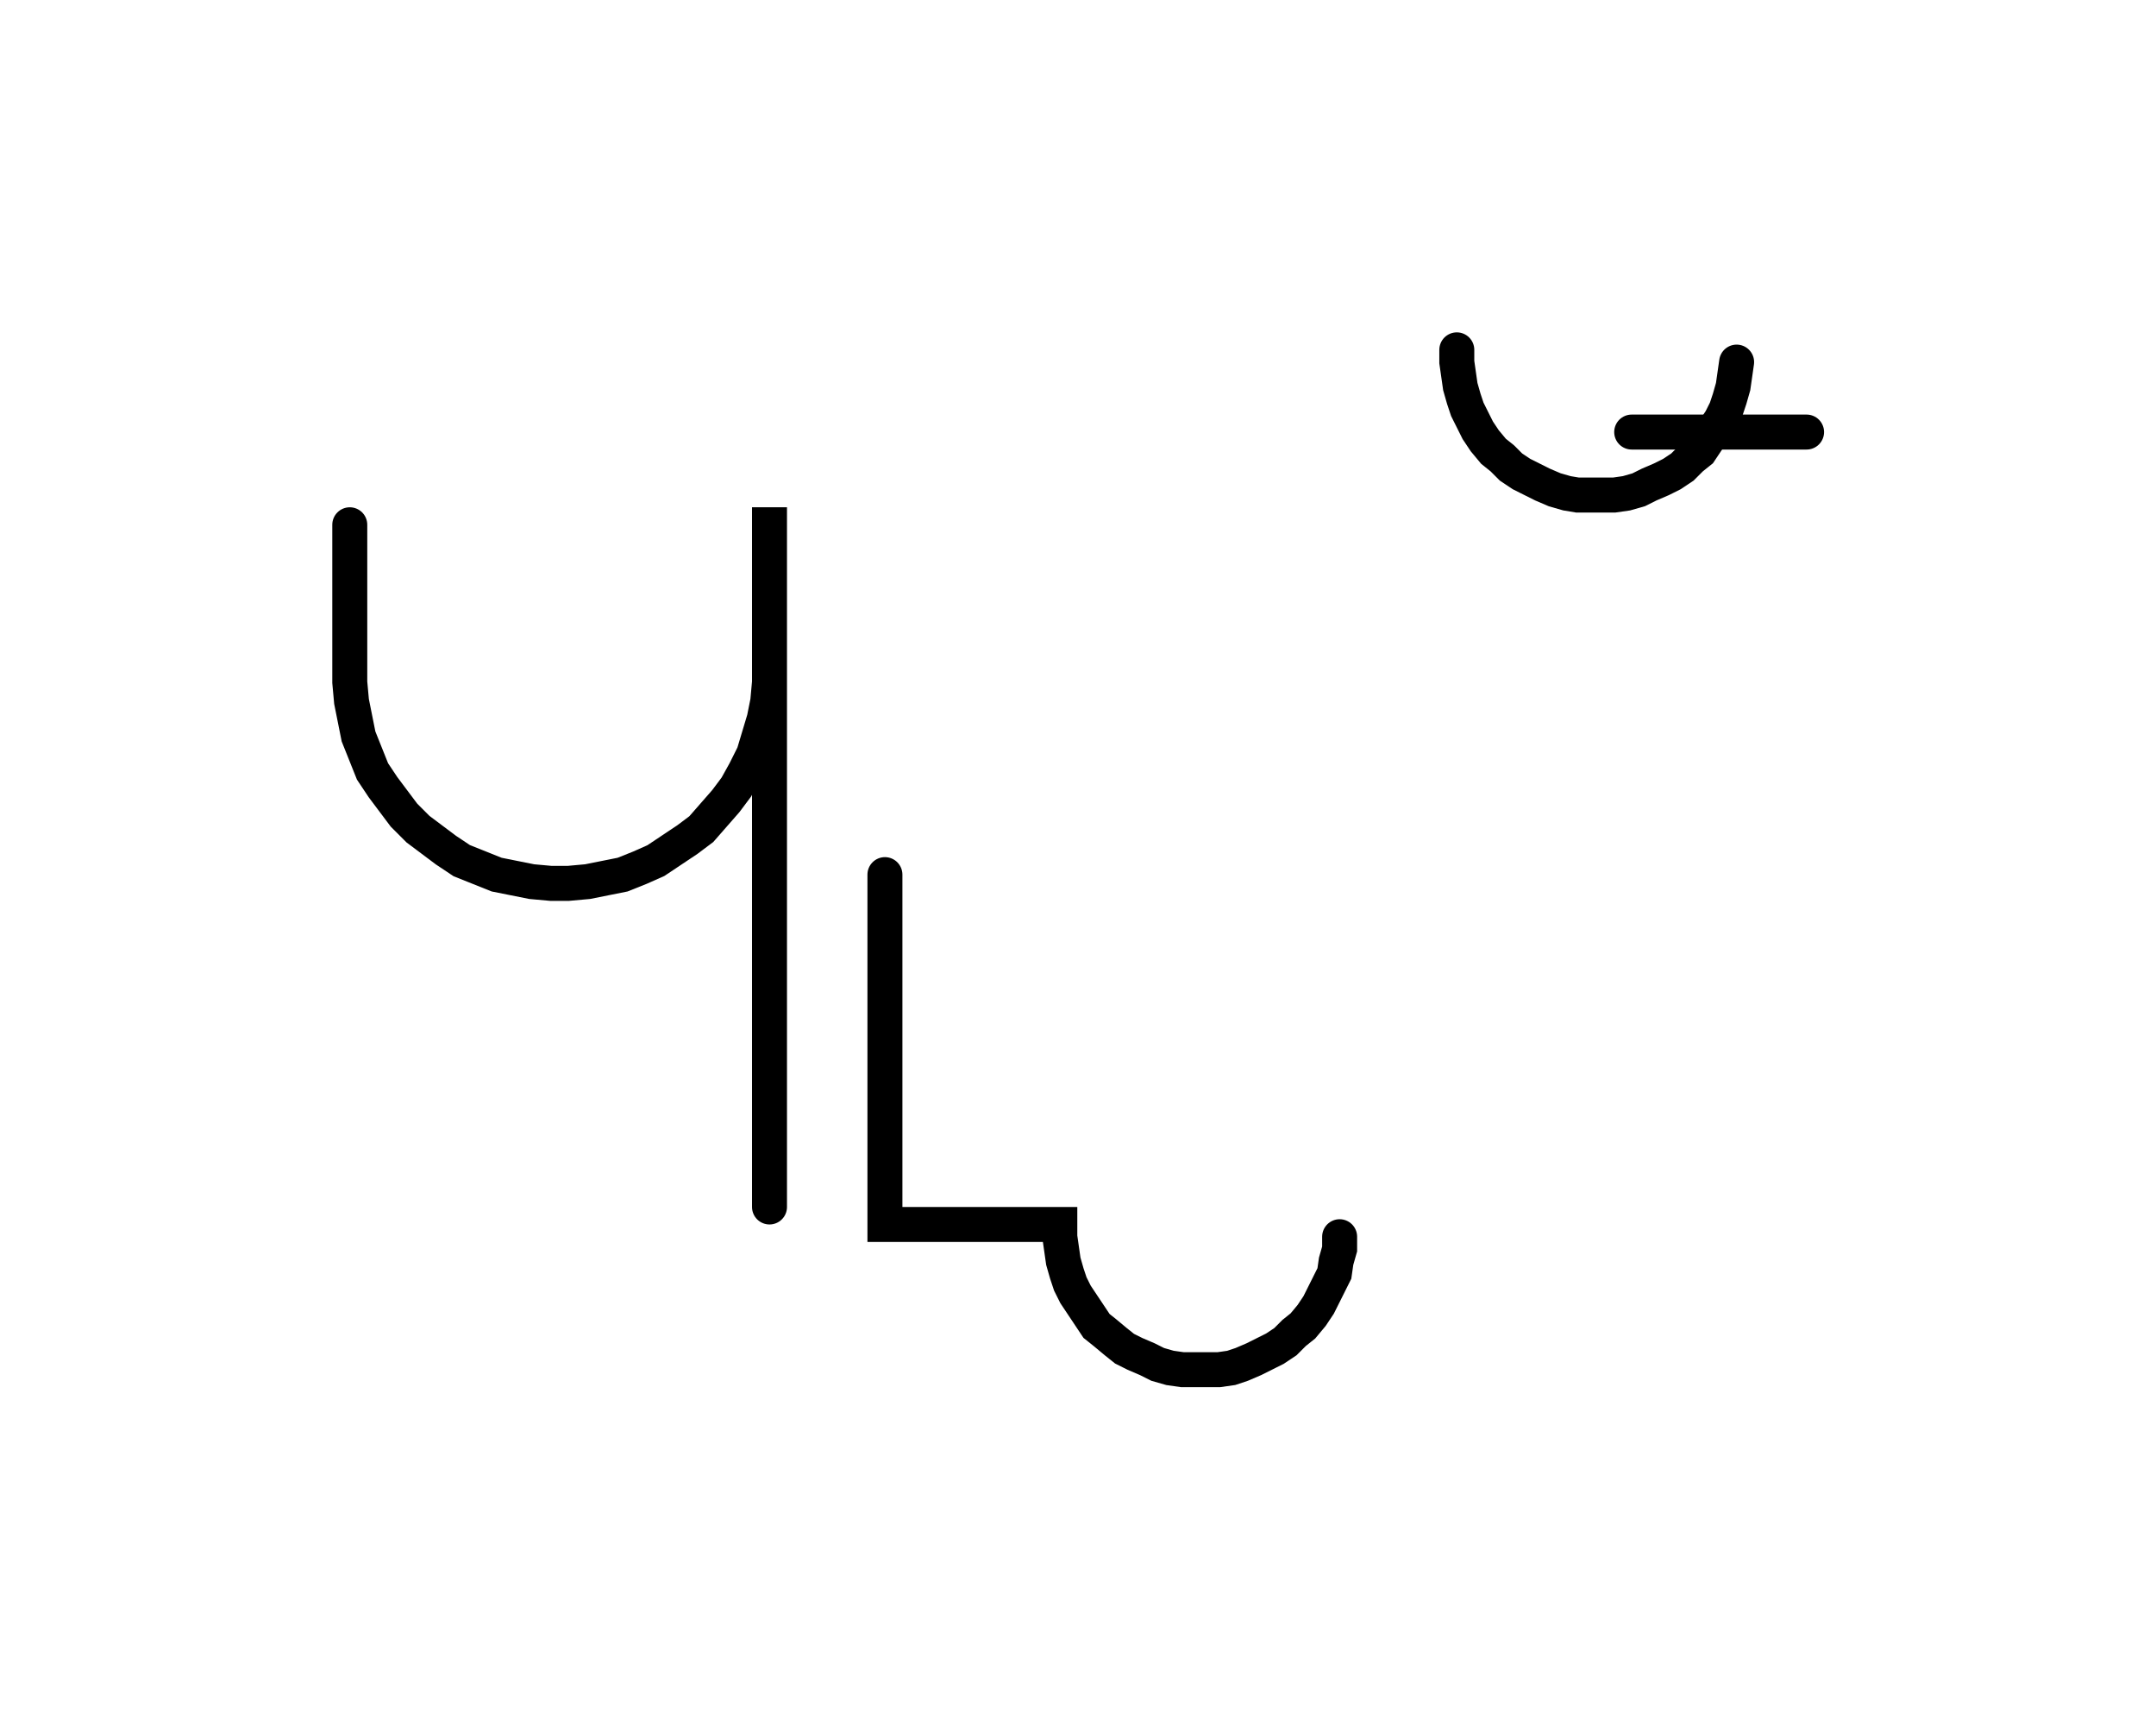 <svg xmlns="http://www.w3.org/2000/svg" width="123.28" height="98.341" style="fill:none; stroke-linecap:round;">
    <rect width="100%" height="100%" fill="#FFFFFF" />
<path stroke="#000000" stroke-width="2" d="M 75,75" />
<path stroke="#000000" stroke-width="2" d="M 20,30 20,38 20,39 20.1,40.1 20.3,41.1 20.5,42.1 20.9,43.1 21.3,44.1 21.9,45 22.5,45.8 23.1,46.6 23.9,47.4 24.7,48 25.5,48.6 26.4,49.2 27.4,49.6 28.4,50 29.4,50.2 30.4,50.4 31.5,50.5 32.5,50.5 33.6,50.4 34.6,50.2 35.6,50 36.6,49.6 37.5,49.2 38.4,48.6 39.3,48 40.1,47.4 40.8,46.6 41.5,45.8 42.1,45 42.6,44.1 43.1,43.1 43.4,42.1 43.7,41.1 43.9,40.1 44,39 44,29 44,69" />
<path stroke="#000000" stroke-width="2" d="M 50.6,70" />
<path stroke="#000000" stroke-width="2" d="M 50.6,50 50.6,70 60.6,70 60.6,70.7 60.7,71.4 60.8,72.1 61,72.8 61.2,73.4 61.5,74 61.9,74.6 62.3,75.2 62.7,75.8 63.2,76.2 63.8,76.7 64.3,77.1 64.9,77.4 65.6,77.7 66.2,78 66.9,78.2 67.6,78.3 68.3,78.3 69,78.3 69.7,78.3 70.4,78.2 71,78 71.7,77.7 72.3,77.4 72.9,77.1 73.5,76.7 74,76.2 74.5,75.8 75,75.2 75.4,74.6 75.7,74 76,73.4 76.3,72.8 76.4,72.1 76.6,71.4 76.6,70.7" />
<path stroke="#000000" stroke-width="2" d="M 83.3,70" />
<path stroke="#000000" stroke-width="2" d="M 83.3,20 83.3,20.7 83.4,21.4 83.5,22.1 83.7,22.8 83.9,23.4 84.2,24 84.5,24.6 84.9,25.2 85.4,25.8 85.9,26.2 86.4,26.7 87,27.1 87.6,27.4 88.2,27.7 88.9,28 89.6,28.2 90.2,28.3 90.9,28.3 91.6,28.3 92.3,28.3 93,28.2 93.7,28 94.3,27.7 95,27.4 95.6,27.1 96.2,26.7 96.7,26.2 97.2,25.8 97.6,25.2 98,24.6 98.4,24 98.7,23.4 98.9,22.8 99.1,22.1 99.2,21.4 99.3,20.7" />
<path stroke="#000000" stroke-width="2" d="M 99.3,24.7" />
<path stroke="#000000" stroke-width="2" d="M 93.3,24.7 103.3,24.7" />
</svg>